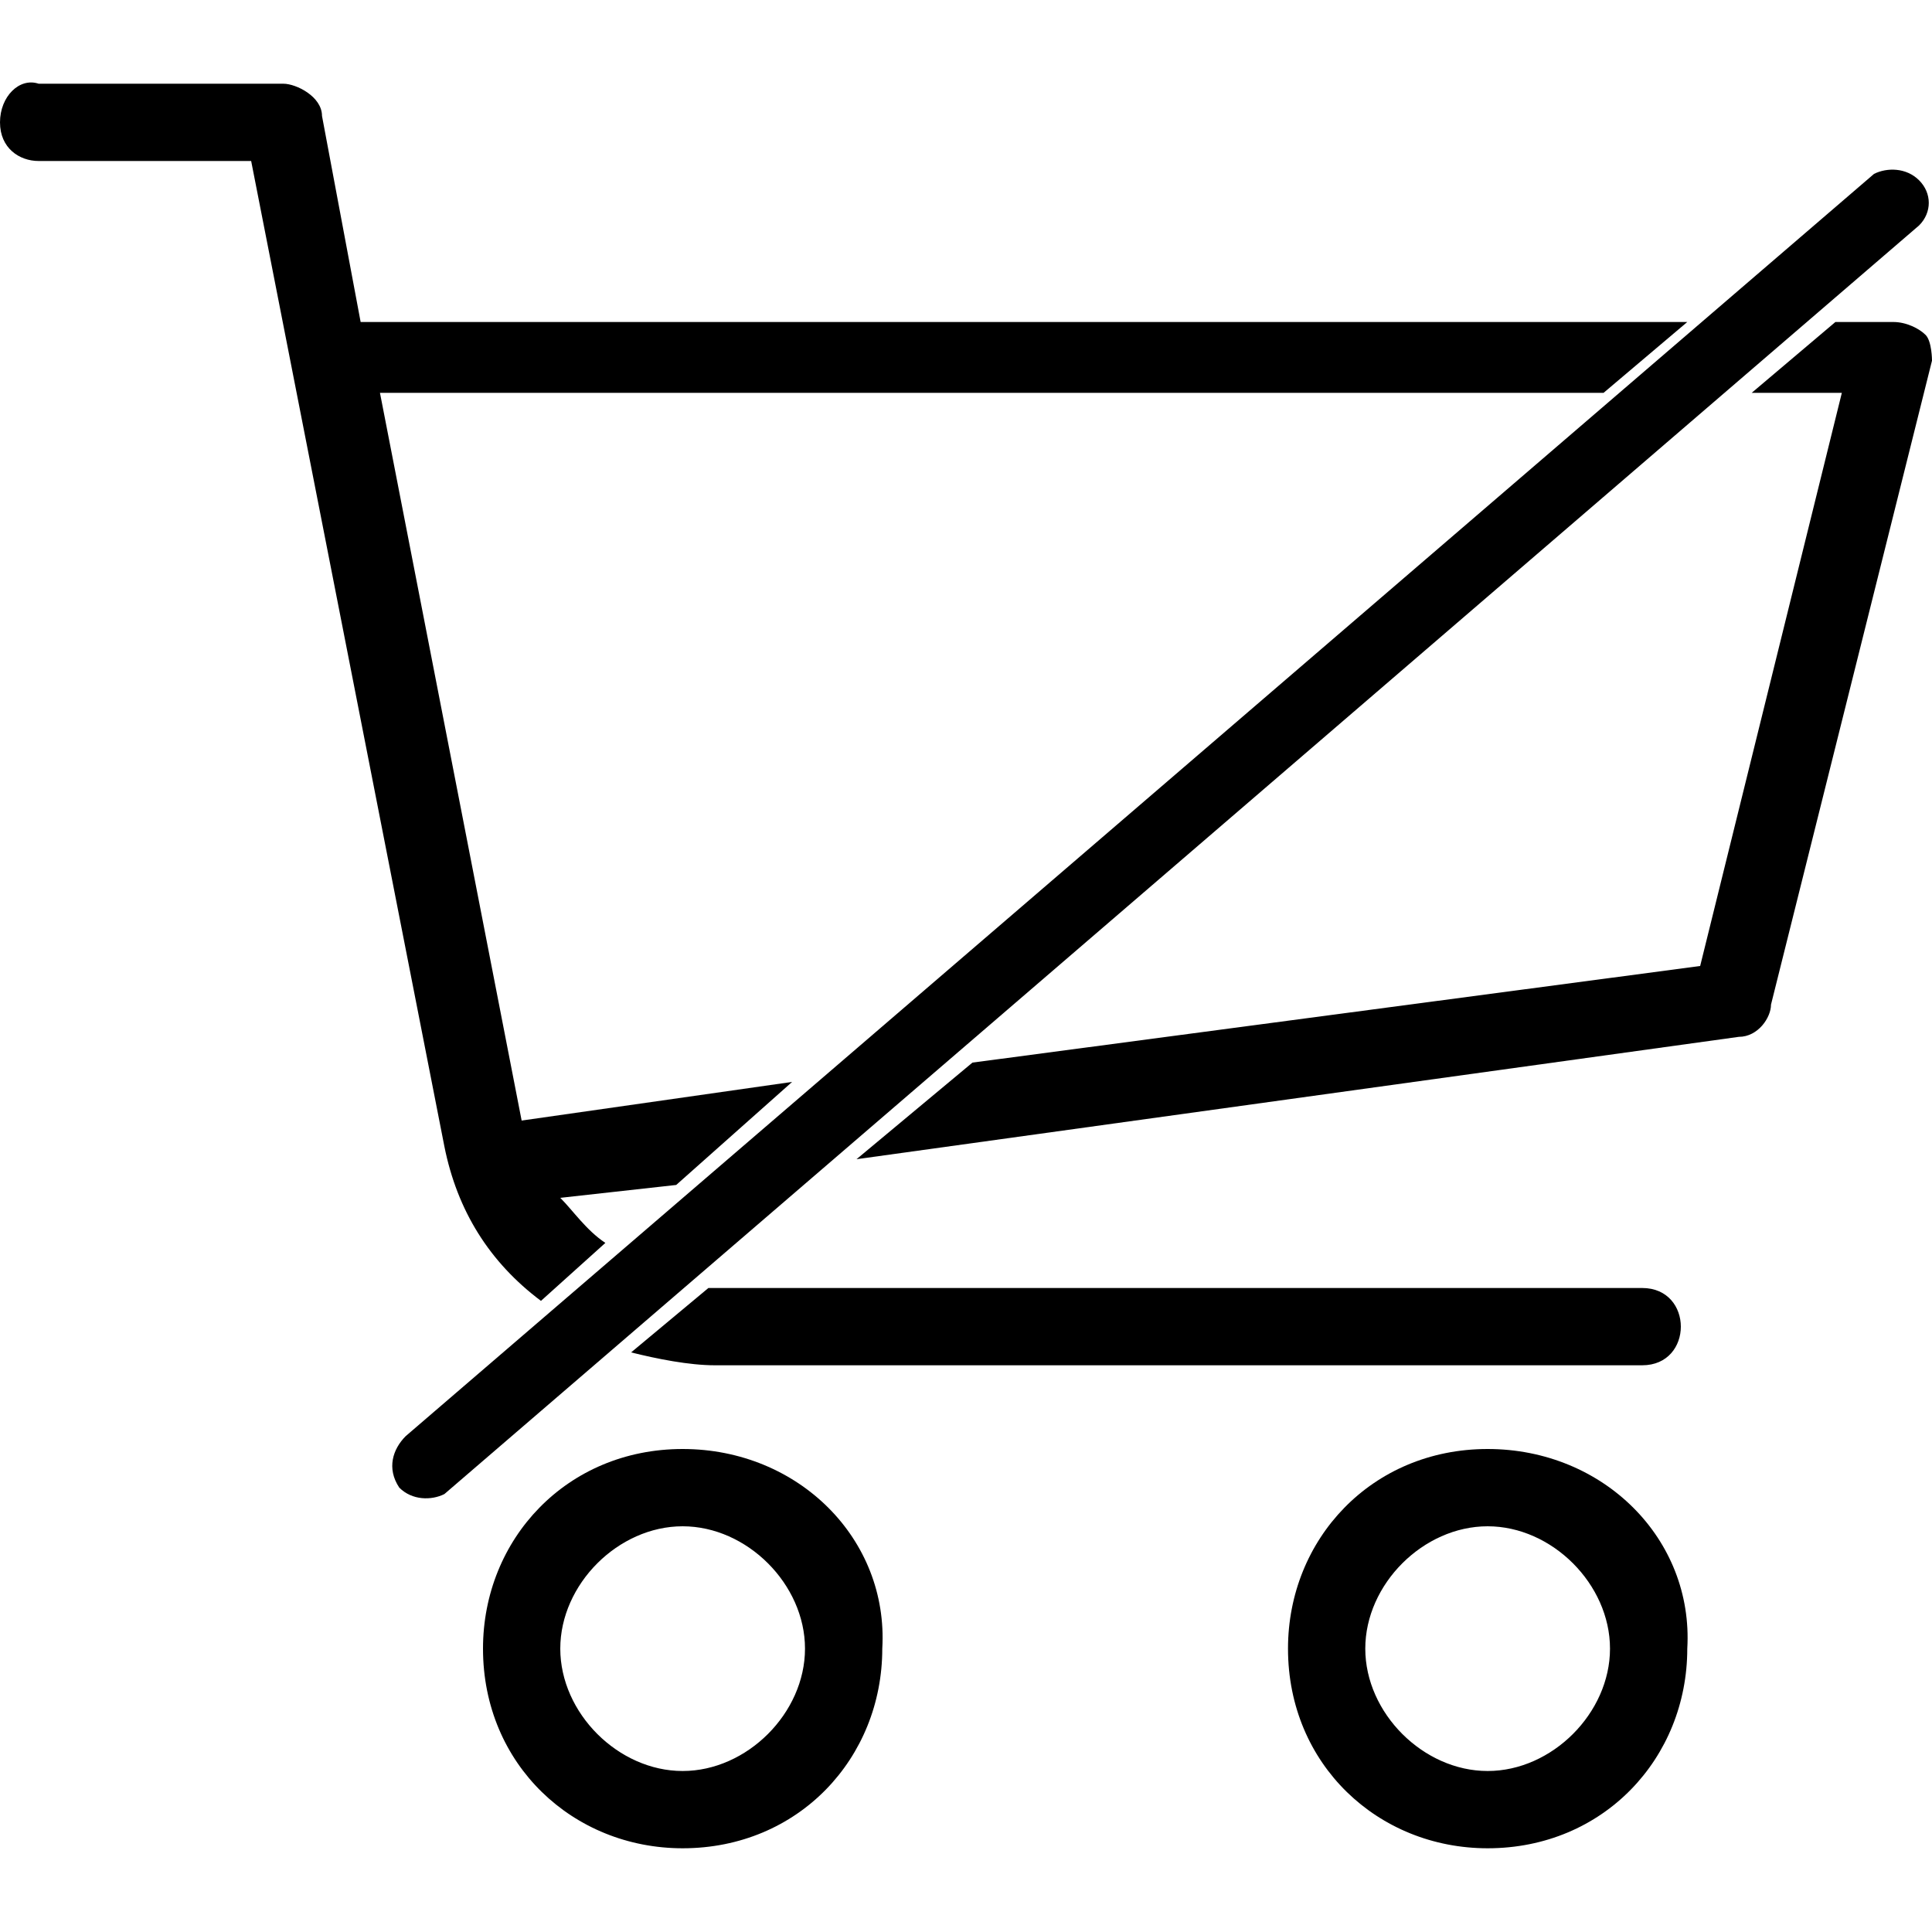 <?xml version="1.0" encoding="utf-8"?>
<!-- Generator: Adobe Illustrator 24.0.1, SVG Export Plug-In . SVG Version: 6.00 Build 0)  -->
<svg version="1.1" id="Capa_1" xmlns="http://www.w3.org/2000/svg" xmlns:xlink="http://www.w3.org/1999/xlink" x="0px" y="0px" width='80px' height='80px'
	 viewBox="0 0 30 30" style="enable-background:new 0 0 30 30;" xml:space="preserve">
<g>
	<g>
		<path class="st0" d="M10.6,22.5c-1.8,0-3.1,1.4-3.1,3.1c0,1.8,1.4,3.1,3.1,3.1c1.8,0,3.1-1.4,3.1-3.1
			C13.8,23.9,12.4,22.5,10.6,22.5z M10.6,27.5c-1,0-1.9-0.9-1.9-1.9c0-1,0.9-1.9,1.9-1.9s1.9,0.9,1.9,1.9
			C12.5,26.6,11.6,27.5,10.6,27.5z"/>
	</g>
</g>
<g>
	<g>
		<path class="st0" d="M23.1,22.5c-1.8,0-3.1,1.4-3.1,3.1c0,1.8,1.4,3.1,3.1,3.1c1.8,0,3.1-1.4,3.1-3.1
			C26.3,23.9,24.9,22.5,23.1,22.5z M23.1,27.5c-1,0-1.9-0.9-1.9-1.9c0-1,0.9-1.9,1.9-1.9c1,0,1.9,0.9,1.9,1.9
			C25,26.6,24.1,27.5,23.1,27.5z"/>
	</g>
</g>
<path class="st0" d="M6.2,23.1L6.2,23.1c0.2,0.2,0.5,0.2,0.7,0.1L29.8,3.5C30,3.3,30,3,29.8,2.8l0,0c-0.2-0.2-0.5-0.2-0.7-0.1
	L6.3,22.3C6.1,22.5,6,22.8,6.2,23.1z"/>
<g>
	<path class="st0" d="M8.4,20.2l1-0.9c-0.3-0.2-0.5-0.5-0.7-0.7l1.8-0.2l1.8-1.6l-4.2,0.6L5.9,6.1h19L26.2,5H5.6L5,1.8
		c0-0.3-0.4-0.5-0.6-0.5H0.6C0.3,1.2,0,1.5,0,1.9s0.3,0.6,0.6,0.6h3.3l3,15.3C7.1,18.8,7.6,19.6,8.4,20.2z"/>
	<path class="st0" d="M29.4,5h-0.9l-1.3,1.1h1.4L26.4,15l-11.3,1.5L13.3,18L27,16.1c0.3,0,0.5-0.3,0.5-0.5l2.5-10c0,0,0-0.3-0.1-0.4
		S29.6,5,29.4,5z"/>
	<path class="st0" d="M25.5,20H11.3c-0.1,0-0.2,0-0.3,0l-1.2,1c0.4,0.1,0.9,0.2,1.3,0.2h14.4c0.4,0,0.6-0.3,0.6-0.6
		C26.1,20.3,25.9,20,25.5,20z"/>
</g>
</svg>
